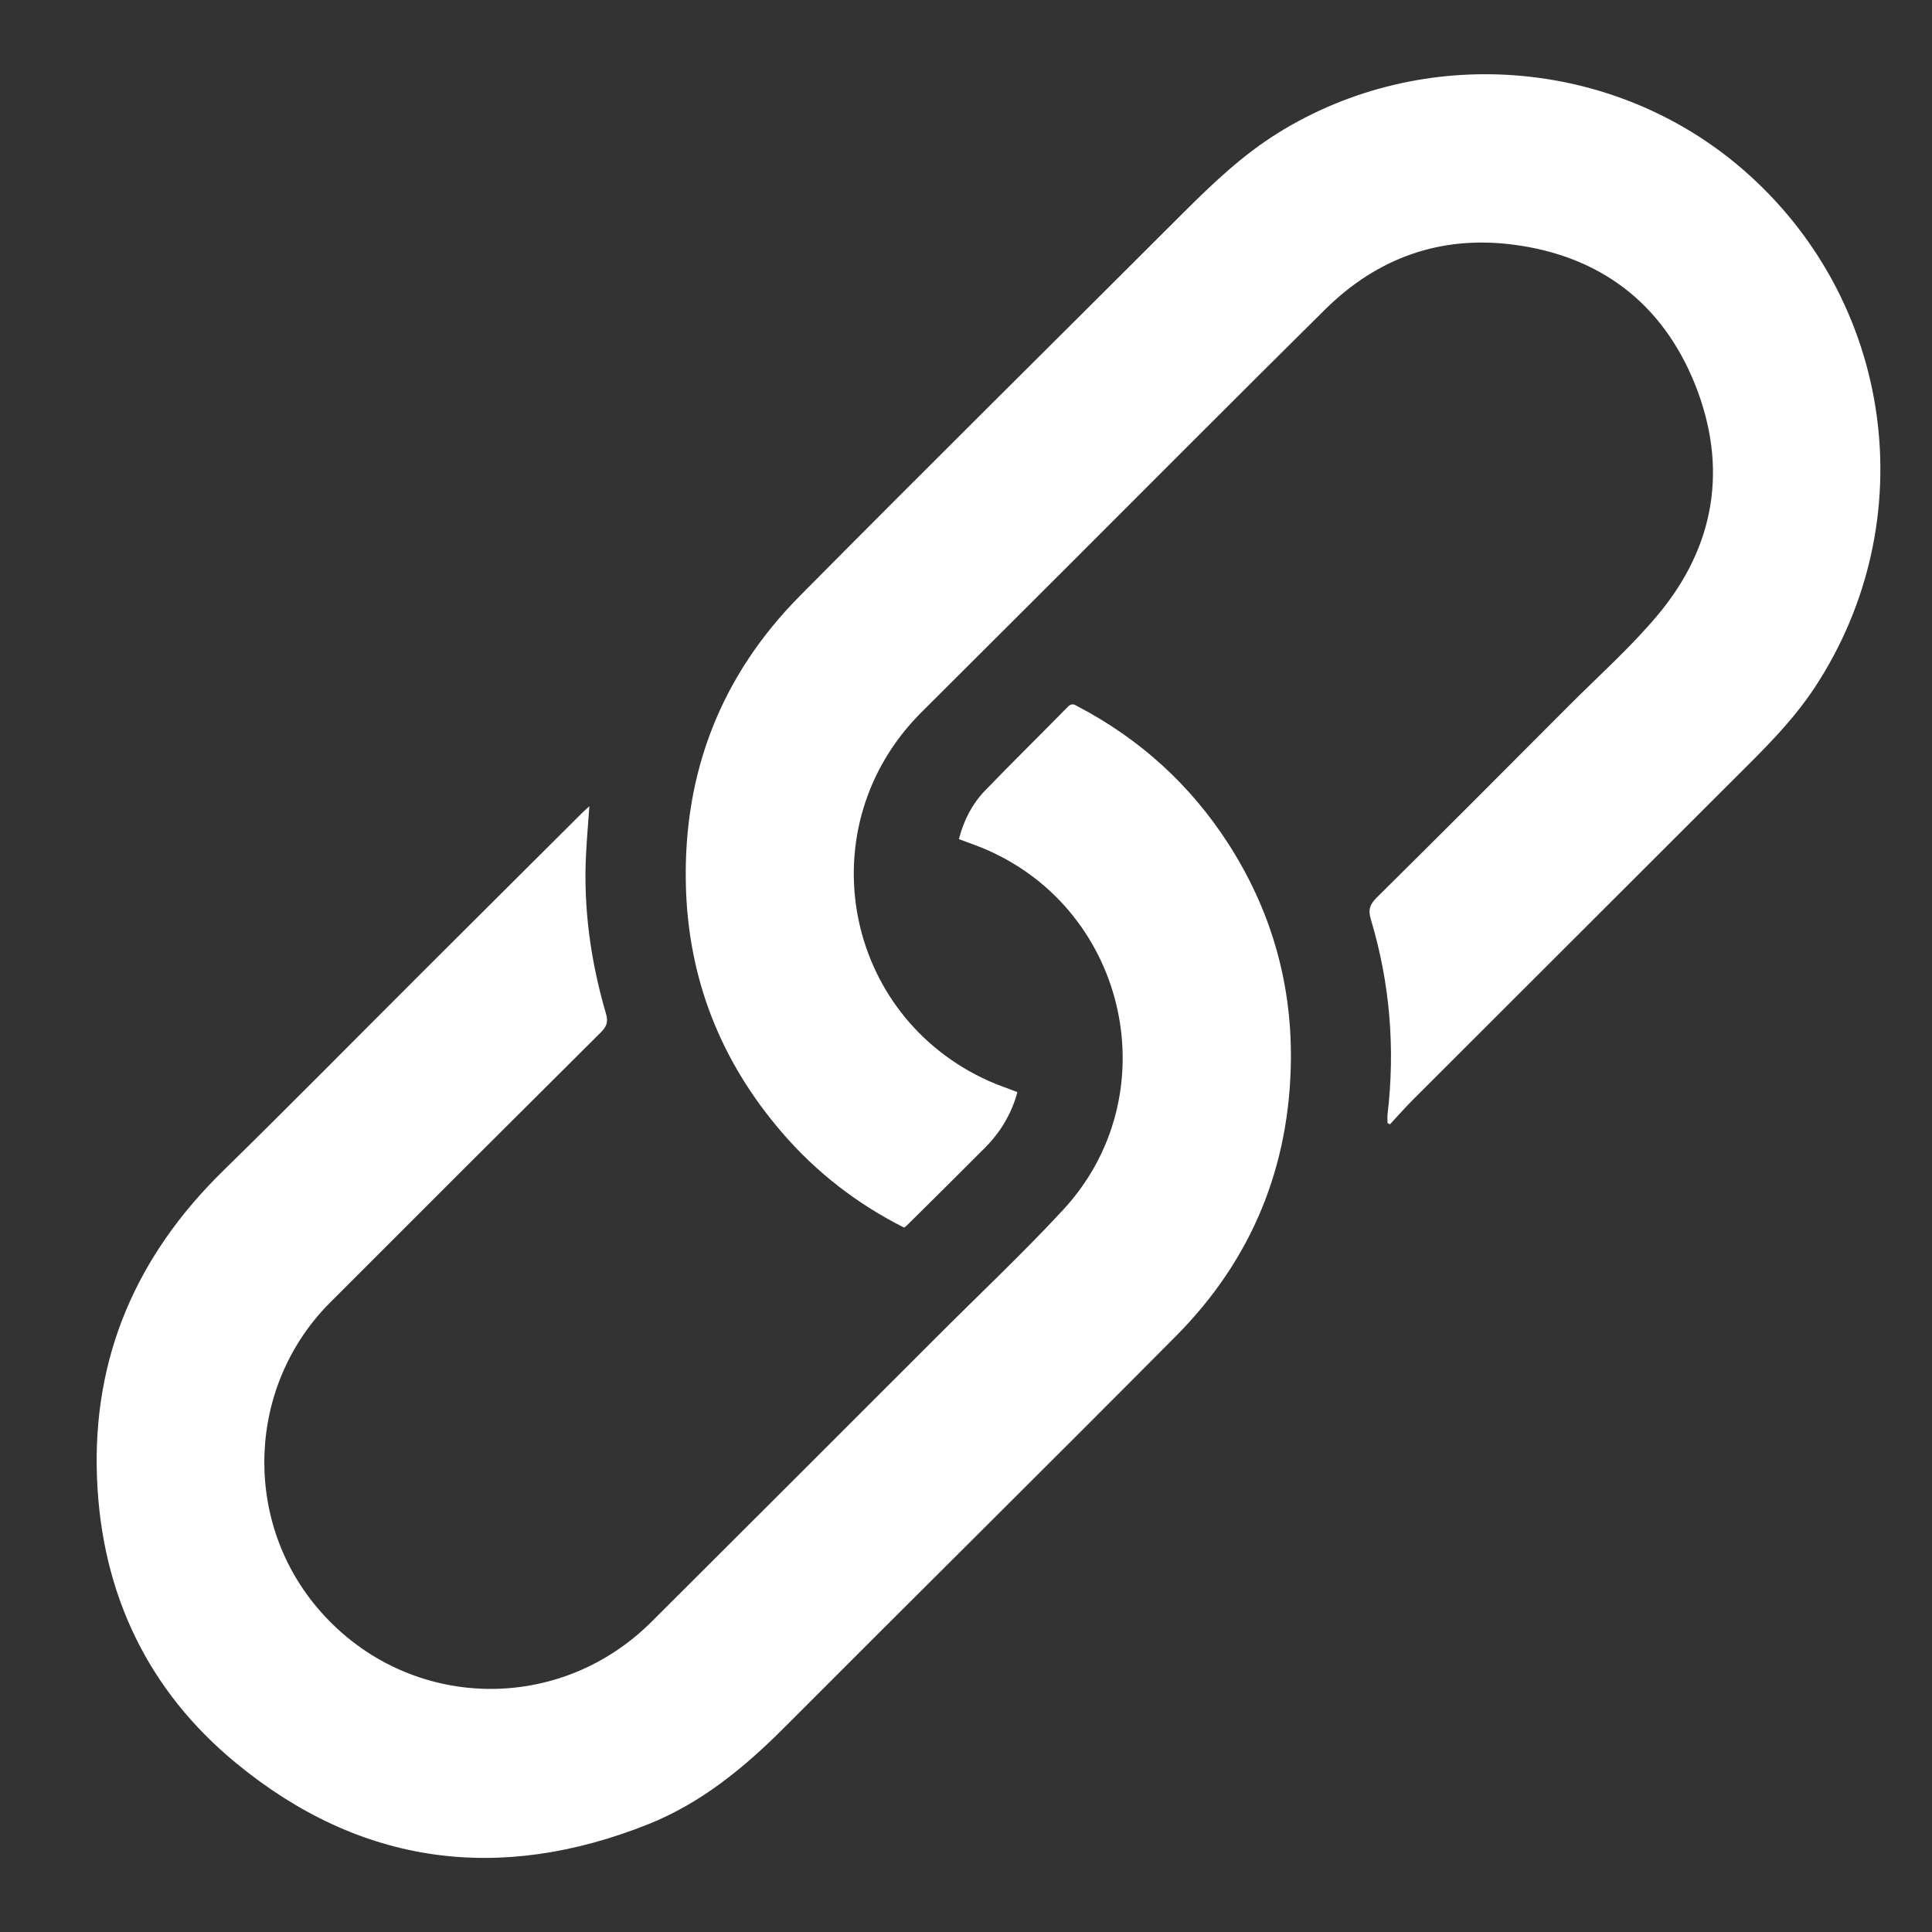 <svg width="18" height="18" viewBox="0 0 18 18" fill="#ffffff" xmlns="http://www.w3.org/2000/svg">
<rect x="0" y="0" width="18" height="18" fill="#333333" stroke="none"/>
<g id="Frame" clip-path="url(#clip0_941_898)">
<path id="Vector" d="M9.479 10.175C9.424 10.378 9.322 10.546 9.181 10.689C8.939 10.932 8.695 11.174 8.451 11.415C8.444 11.423 8.434 11.429 8.423 11.437C7.986 11.217 7.607 10.924 7.288 10.554C6.714 9.889 6.409 9.116 6.39 8.239C6.366 7.197 6.718 6.293 7.452 5.552C8.64 4.353 9.84 3.166 11.034 1.973C11.303 1.705 11.577 1.445 11.902 1.242C13.254 0.399 15.032 0.535 16.237 1.578C17.645 2.797 17.93 4.848 16.909 6.403C16.694 6.73 16.415 6.999 16.14 7.273C15.149 8.263 14.158 9.253 13.167 10.243C13.092 10.318 13.023 10.397 12.95 10.475L12.927 10.463C12.927 10.438 12.925 10.413 12.927 10.387C13 9.77 12.951 9.162 12.772 8.566C12.745 8.476 12.762 8.426 12.829 8.36C13.428 7.768 14.023 7.171 14.618 6.574C14.896 6.295 15.192 6.032 15.444 5.731C15.98 5.091 16.101 4.355 15.793 3.583C15.49 2.827 14.909 2.383 14.096 2.279C13.42 2.192 12.832 2.403 12.348 2.881C11.525 3.695 10.709 4.516 9.89 5.334C9.454 5.77 9.016 6.205 8.58 6.641C7.525 7.699 7.85 9.461 9.214 10.072C9.298 10.11 9.385 10.138 9.479 10.175Z" fill="#ffffff"/>
<path id="Vector_2" d="M8.934 7.817C8.979 7.642 9.058 7.489 9.179 7.364C9.433 7.101 9.694 6.845 9.95 6.584C9.986 6.547 10.012 6.565 10.044 6.583C10.619 6.885 11.086 7.308 11.439 7.853C11.835 8.465 12.033 9.139 12.027 9.865C12.019 10.864 11.665 11.732 10.961 12.443C9.746 13.667 8.52 14.879 7.302 16.1C6.932 16.471 6.531 16.799 6.042 16.995C4.656 17.548 3.361 17.38 2.204 16.43C1.376 15.751 0.947 14.847 0.904 13.776C0.858 12.645 1.272 11.698 2.078 10.909C2.706 10.294 3.323 9.668 3.945 9.047C4.439 8.555 4.933 8.062 5.427 7.57C5.444 7.553 5.463 7.537 5.491 7.512C5.48 7.671 5.467 7.814 5.46 7.958C5.434 8.465 5.504 8.96 5.646 9.445C5.668 9.521 5.652 9.565 5.598 9.618C4.755 10.456 3.914 11.296 3.074 12.137C2.309 12.904 2.255 14.143 2.951 14.973C3.754 15.931 5.18 15.996 6.069 15.111C6.954 14.229 7.838 13.345 8.722 12.461C9.116 12.066 9.523 11.684 9.902 11.275C10.887 10.215 10.517 8.492 9.188 7.915C9.107 7.88 9.023 7.852 8.934 7.818L8.934 7.817Z" fill="#ffffff"/>
</g>
<defs>
<clipPath id="clip0_941_898">
<rect width="16.619" height="16.619" fill="white" transform="translate(0.9 0.69)"/>
</clipPath>
</defs>
</svg>
